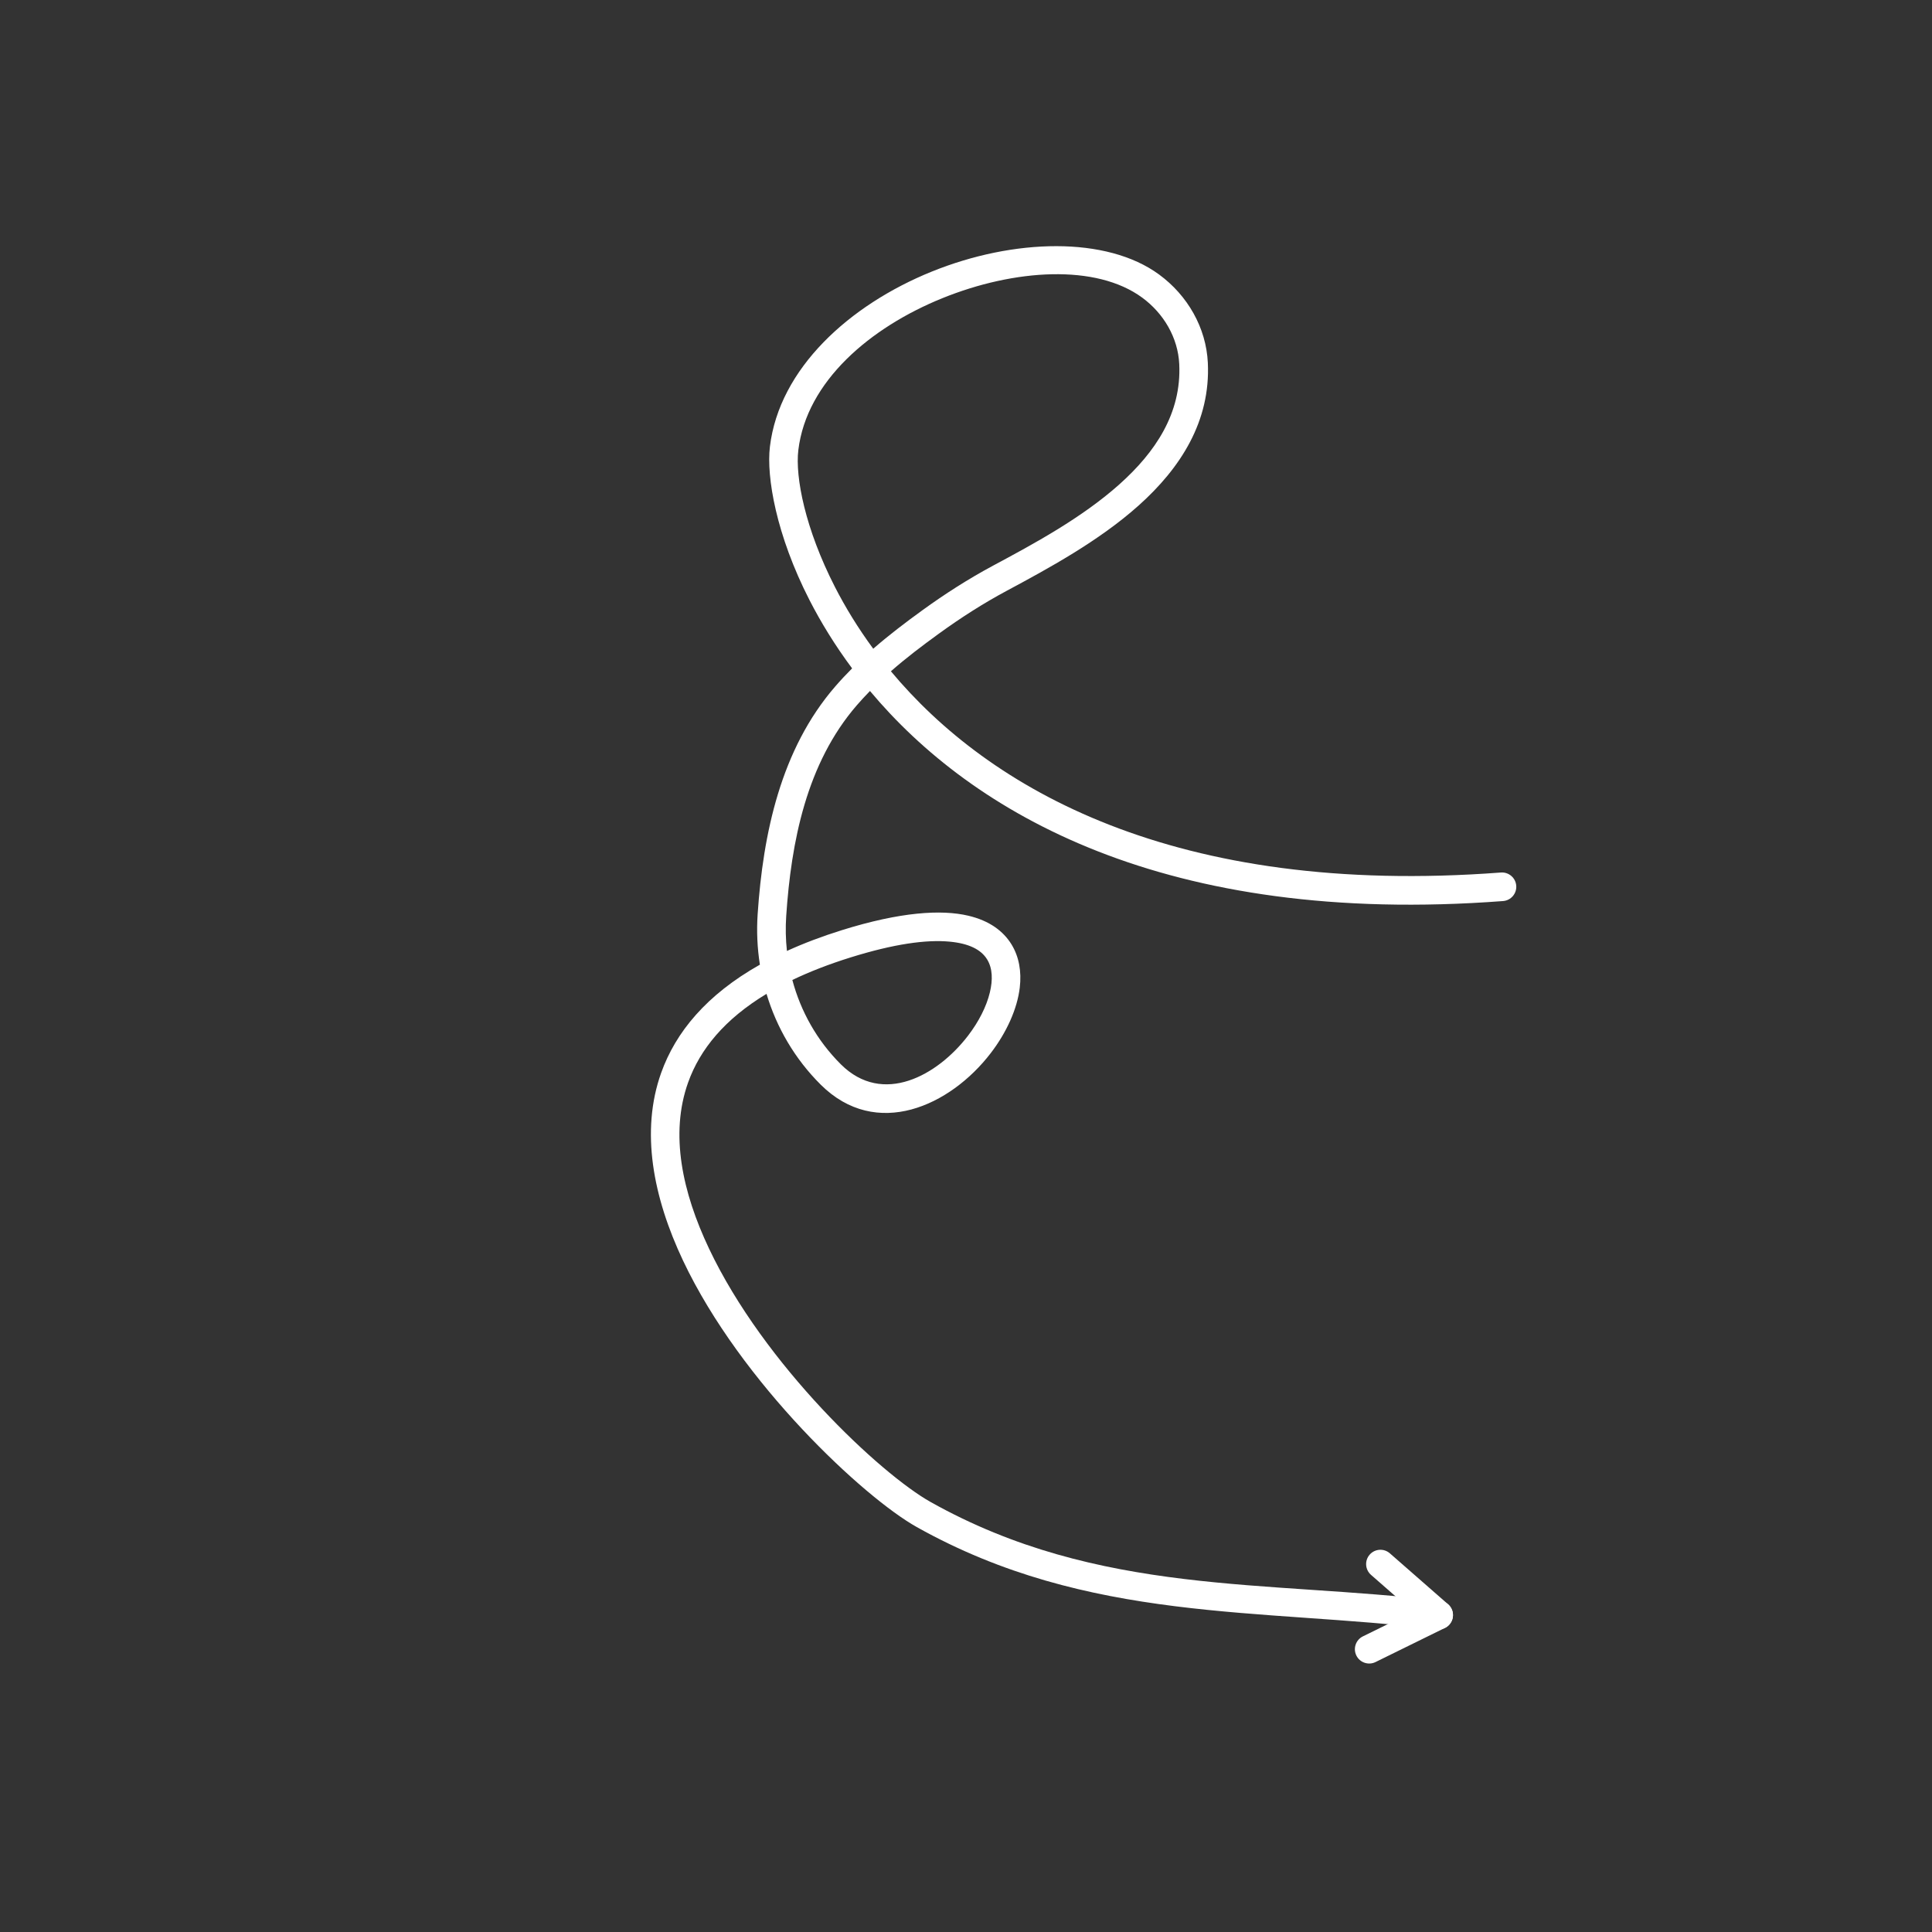 <?xml version="1.0" encoding="UTF-8" standalone="no"?>
<!DOCTYPE svg PUBLIC "-//W3C//DTD SVG 1.1//EN" "http://www.w3.org/Graphics/SVG/1.1/DTD/svg11.dtd">
<svg width="100%" height="100%" viewBox="0 0 1080 1080" version="1.1" xmlns="http://www.w3.org/2000/svg" xmlns:xlink="http://www.w3.org/1999/xlink" xml:space="preserve" xmlns:serif="http://www.serif.com/" style="fill-rule:evenodd;clip-rule:evenodd;stroke-linejoin:round;stroke-miterlimit:2;">
    <rect x="0" y="0" width="1080" height="1080" fill="#333333" stroke="none"/>
    <rect id="ArtBoard1" x="0" y="0" width="1080" height="1080" style="fill:none;"/>
    <g id="ArtBoard11" serif:id="ArtBoard1">
        <g transform="matrix(1,0,0,0.996,280.65,22.504)">
            <g transform="matrix(1,-0,-0,1.004,-280.65,-22.584)">
                <path d="M766.398,880.357l23.526,20.595c0,-0 -28.059,13.795 -28.059,13.795c-3.962,1.948 -5.597,6.746 -3.649,10.709c1.948,3.962 6.746,5.597 10.709,3.649l38.827,-19.089c2.401,-1.18 4.053,-3.482 4.402,-6.134c0.35,-2.652 -0.649,-5.303 -2.662,-7.065l-32.555,-28.499c-3.322,-2.908 -8.38,-2.572 -11.288,0.75c-2.909,3.323 -2.573,8.381 0.749,11.289Z" style="fill:white;"/>
                <path d="M476.334,373.625c-3.239,3.236 -6.386,6.596 -9.427,10.105c-30.484,35.172 -40.373,82.403 -43.376,127.291c-0.636,9.502 -0.209,18.974 1.252,28.237c-29.911,16.862 -47.099,37.786 -55.198,60.498c-11.612,32.565 -4.561,69.427 12.262,104.981c32.502,68.69 101.223,132.422 130.598,148.882c96.007,53.798 191.942,45.193 290.816,57.16c4.384,0.53 8.373,-2.598 8.904,-6.981c0.53,-4.383 -2.598,-8.373 -6.981,-8.903c-96.82,-11.719 -190.906,-2.554 -284.918,-55.234c-27.932,-15.652 -93.051,-76.451 -123.956,-141.767c-14.881,-31.45 -21.926,-63.958 -11.654,-92.765c6.657,-18.669 20.572,-35.523 43.836,-49.556c5.662,18.901 15.853,36.384 30.292,50.756c31.037,30.89 72.338,11.996 95.053,-17.638c8.909,-11.621 14.814,-24.742 16.215,-36.595c1.061,-8.98 -0.403,-17.315 -4.626,-24.184c-4.514,-7.344 -12.227,-13.229 -24.211,-16.041c-15.063,-3.534 -37.899,-2.109 -70.498,8.06c-11.307,3.527 -21.554,7.428 -30.817,11.659c-0.704,-6.43 -0.842,-12.958 -0.405,-19.501c2.777,-41.498 11.321,-85.364 39.503,-117.88c2.374,-2.739 4.818,-5.381 7.327,-7.938c57.009,68.077 164.592,131.736 353.889,117.429c4.402,-0.333 7.707,-4.177 7.374,-8.58c-0.333,-4.403 -4.178,-7.707 -8.58,-7.374c-182.745,13.811 -286.485,-47.13 -340.99,-112.501c8.53,-7.472 17.577,-14.337 26.895,-21.089c12.191,-8.835 24.664,-16.824 37.937,-23.946c23.106,-12.398 51.43,-27.746 73.65,-47.623c23.564,-21.079 40.246,-47.203 38.688,-79.813c-0.938,-19.63 -11.357,-37.652 -27.213,-49.294c-29.365,-21.56 -81.288,-20.229 -127.188,-1.63c-45.893,18.595 -85.166,54.08 -90.407,97.887c-2.011,16.813 3.487,49.288 22.112,85.669c6.349,12.403 14.224,25.305 23.842,38.219Zm-33.409,174.189c4.689,17.599 13.824,33.914 27.146,47.174c23.389,23.279 53.95,6.301 71.068,-16.031c5.911,-7.712 10.297,-16.19 12.221,-24.273c1.622,-6.821 1.556,-13.316 -1.564,-18.393c-3.403,-5.535 -10.253,-8.893 -20.865,-9.9c-13.139,-1.247 -31.249,1.265 -55.449,8.814c-12.151,3.791 -22.973,8.008 -32.557,12.609Zm45.216,-185.172c8.706,-7.573 17.904,-14.572 27.383,-21.442c12.776,-9.259 25.851,-17.625 39.761,-25.089c22.109,-11.862 49.287,-26.43 70.547,-45.449c19.916,-17.815 34.691,-39.563 33.374,-67.124c-0.709,-14.83 -8.722,-28.366 -20.701,-37.161c-25.789,-18.935 -71.398,-16.032 -111.709,0.302c-40.318,16.336 -75.925,46.475 -80.529,84.959c-1.8,15.044 3.802,43.923 20.467,76.477c5.759,11.248 12.84,22.891 21.407,34.527Z" style="fill:white;"/>
            </g>
        </g>
    </g>
</svg>
